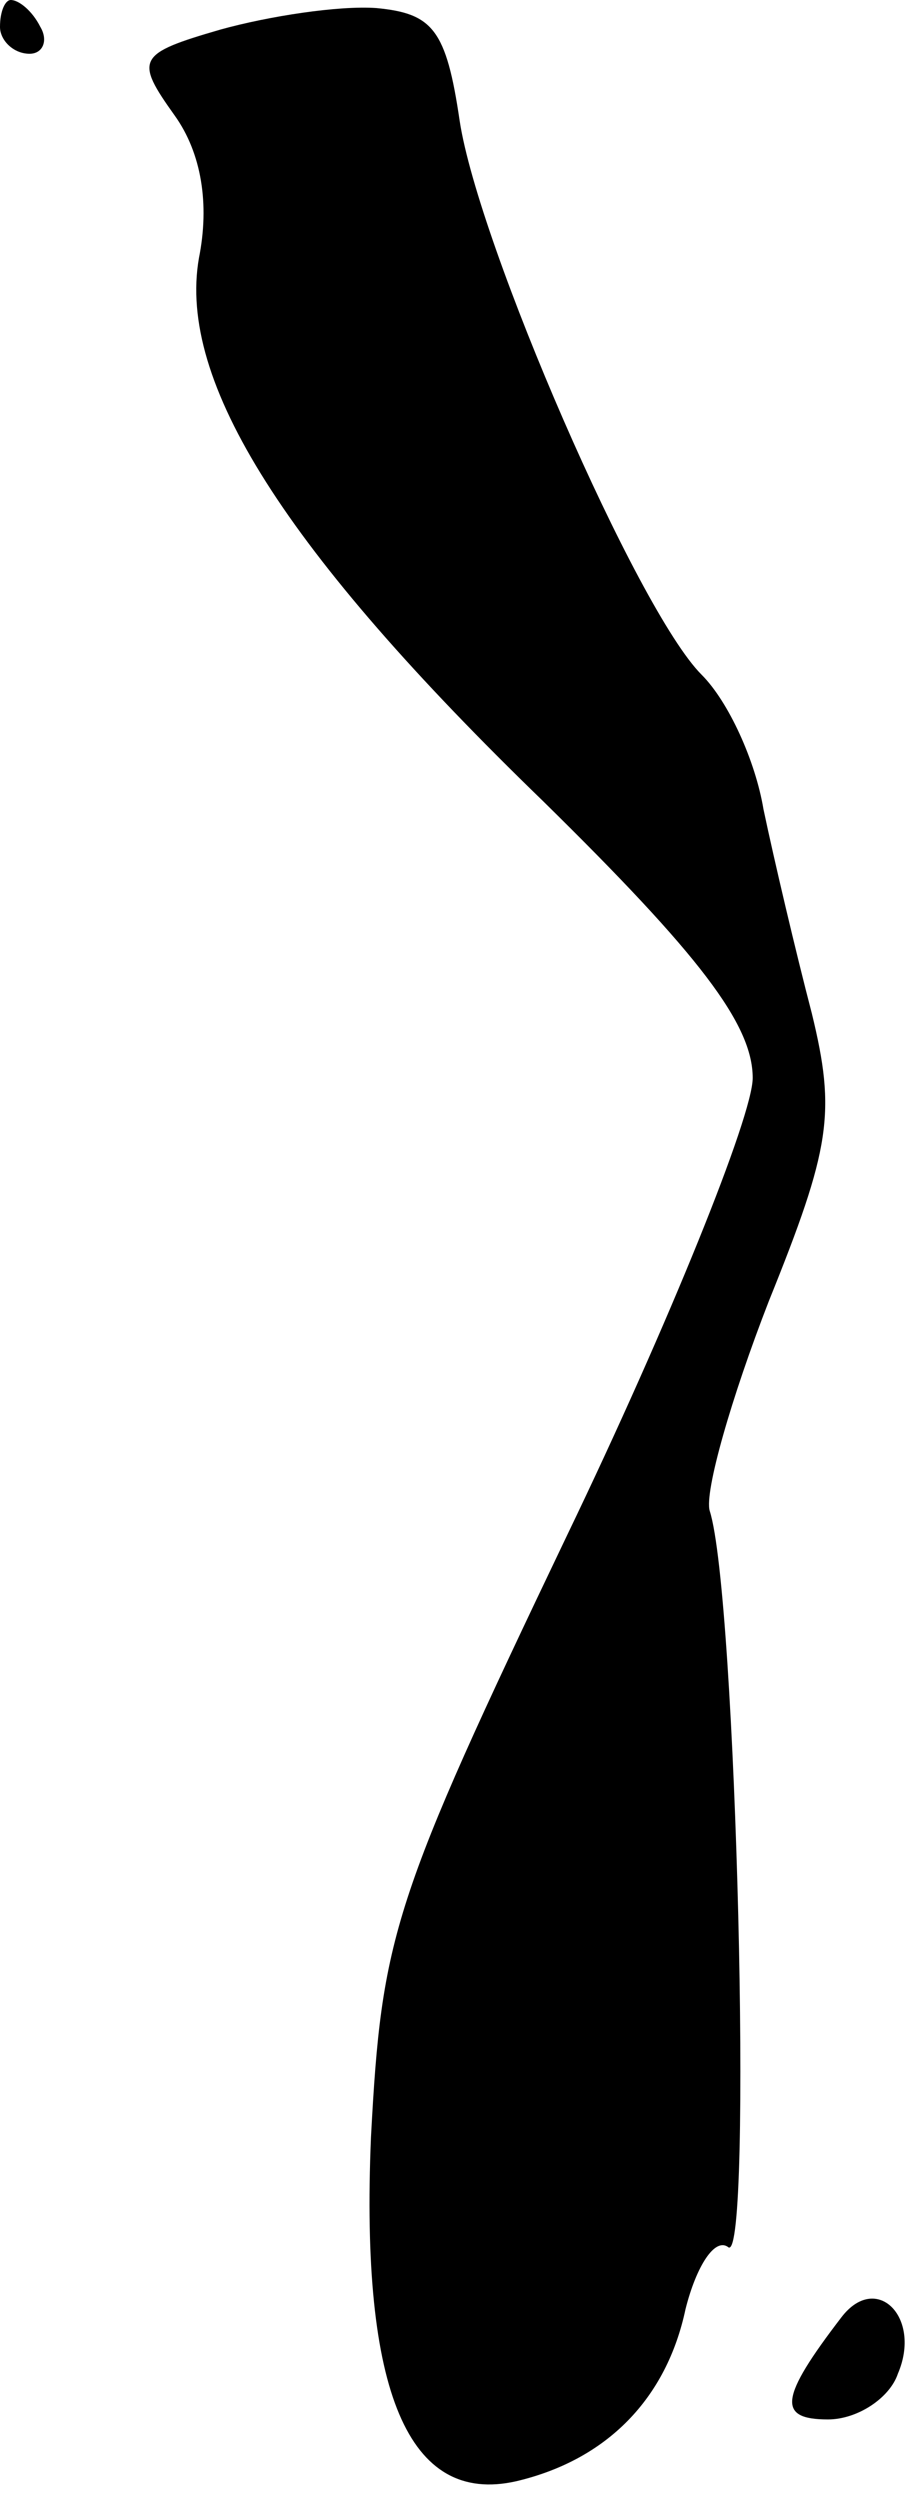 <?xml version="1.0" standalone="no"?>
<!DOCTYPE svg PUBLIC "-//W3C//DTD SVG 20010904//EN"
 "http://www.w3.org/TR/2001/REC-SVG-20010904/DTD/svg10.dtd">
<svg version="1.0" xmlns="http://www.w3.org/2000/svg"
 width="34pt" height="93pt" viewBox="0 0 34 93"
 preserveAspectRatio="xMidYMid meet">
<g transform="translate(0,93) scale(0.1,-0.1)"
fill="#000000" stroke="none">
<path fill="#000000" stroke="none" d="M0 920 c0 -5 5 -10 11 -10 5 0 7 5 4
10 -3 6 -8 10 -11 10 -2 0 -4 -4 -4 -10z"/>
<path fill="#000000" stroke="none" d="M82 919 c-31 -9 -32 -11 -17 -32 10
-14 13 -33 9 -53 -8 -46 32 -109 128 -202 58 -57 78 -83 78 -103 0 -14 -31
-91 -69 -170 -65 -136 -69 -149 -73 -224 -4 -95 14 -137 54 -128 34 8 56 31
63 64 4 16 11 27 16 23 9 -5 3 243 -7 274 -2 7 8 42 22 78 23 57 25 70 16 107
-6 23 -14 57 -18 76 -3 18 -13 40 -23 50 -24 24 -83 160 -90 206 -5 34 -10 40
-31 42 -14 1 -40 -3 -58 -8z"/>
<path fill="#000000" stroke="none" d="M313 68 c-23 -30 -24 -38 -5 -38 11 0
23 8 26 17 9 21 -8 38 -21 21z"/>
</g>
</svg>
